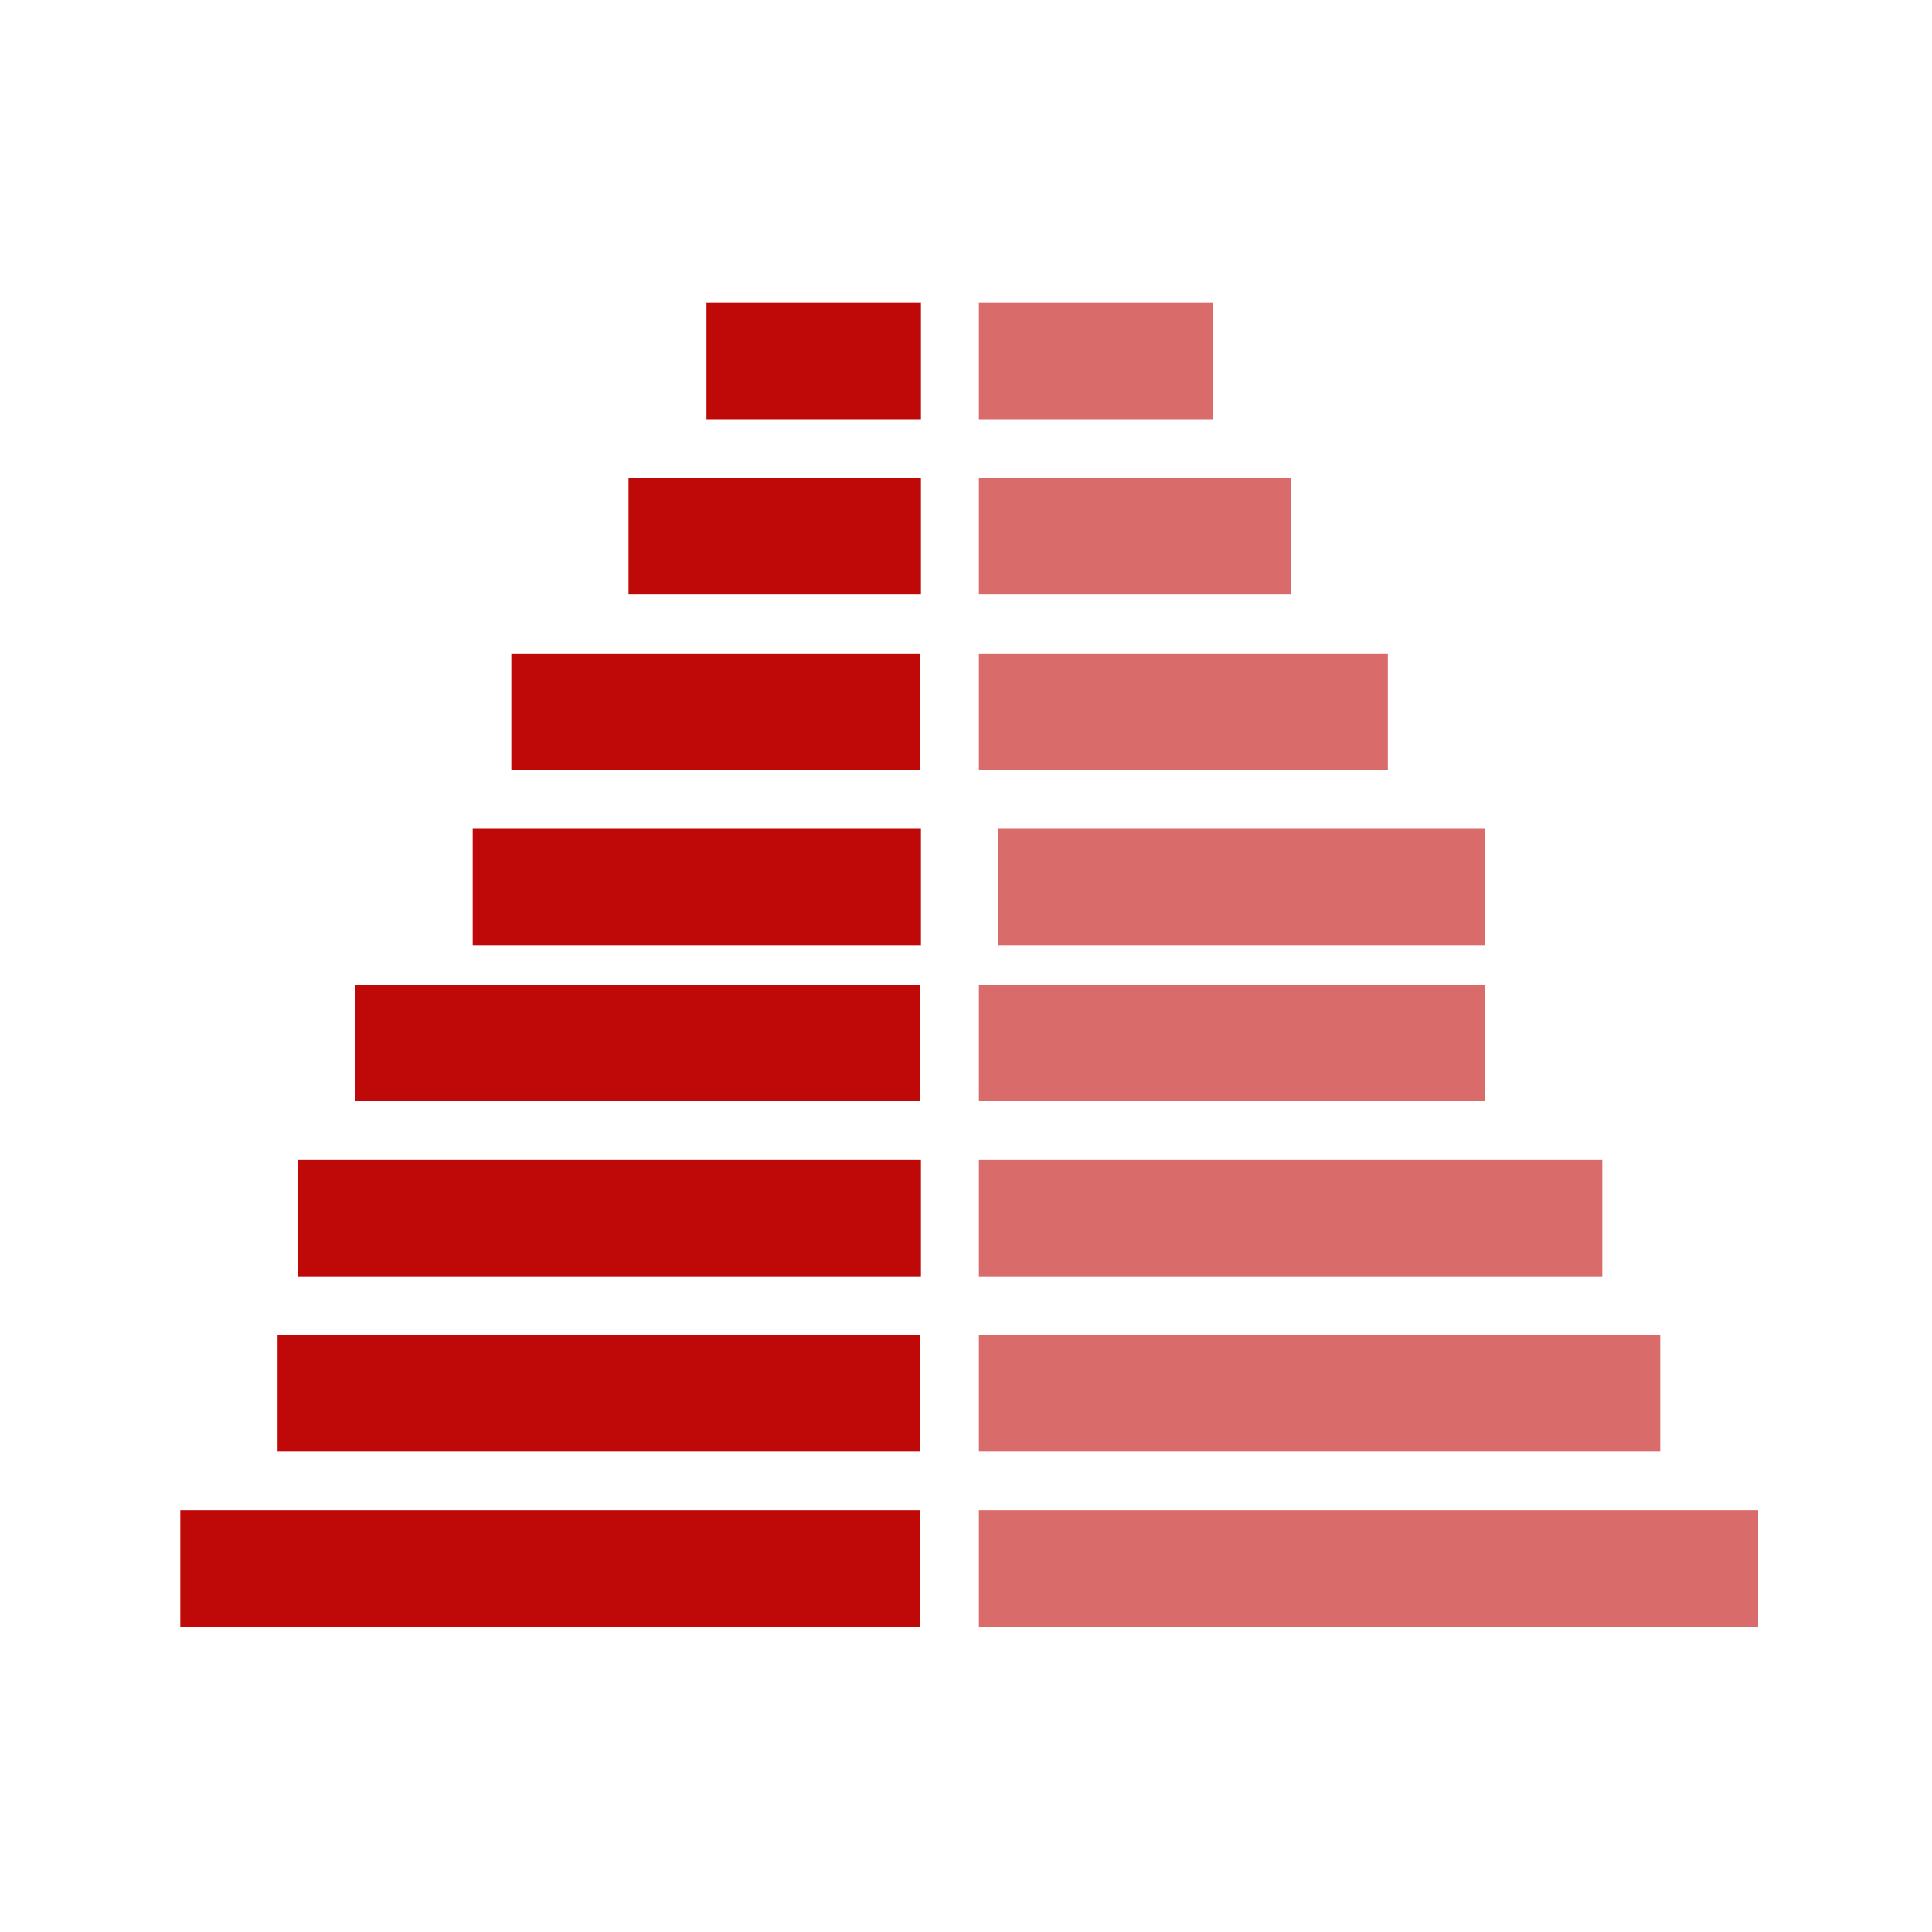 <?xml version="1.0" encoding="utf-8"?>
<!-- Generator: Adobe Illustrator 23.0.1, SVG Export Plug-In . SVG Version: 6.00 Build 0)  -->
<svg version="1.1" id="Capa_1" xmlns="http://www.w3.org/2000/svg" xmlns:xlink="http://www.w3.org/1999/xlink" x="0px" y="0px"
	 viewBox="0 0 300 300" style="enable-background:new 0 0 300 300;" xml:space="preserve">
<style type="text/css">
	.st0{fill:#BF0909;}
	.st1{opacity:0.6;fill:#BF0909;enable-background:new    ;}
</style>
<g>
	<g>
		<g>
			<rect x="28" y="234.5" class="st0" width="114.9" height="18.1"/>
			<rect x="152" y="234.5" class="st1" width="121" height="18.1"/>
			<rect x="43.1" y="207.3" class="st0" width="99.8" height="18.1"/>
			<rect x="152" y="207.3" class="st1" width="105.8" height="18.1"/>
			<rect x="46.2" y="180.1" class="st0" width="96.8" height="18.1"/>
			<rect x="55.2" y="152.9" class="st0" width="87.7" height="18.1"/>
			<rect x="73.4" y="128.7" class="st0" width="69.6" height="18.1"/>
			<rect x="152" y="180.1" class="st1" width="96.8" height="18.1"/>
			<rect x="152" y="152.9" class="st1" width="78.6" height="18.1"/>
			<rect x="155" y="128.7" class="st1" width="75.6" height="18.1"/>
			<rect x="79.4" y="101.5" class="st0" width="63.5" height="18.1"/>
			<rect x="152" y="101.5" class="st1" width="63.5" height="18.1"/>
			<rect x="97.6" y="74.2" class="st0" width="45.4" height="18.1"/>
			<rect x="152" y="74.2" class="st1" width="48.4" height="18.1"/>
			<rect x="109.7" y="47" class="st0" width="33.3" height="18.1"/>
			<rect x="152" y="47" class="st1" width="36.3" height="18.1"/>
		</g>
	</g>
</g>
</svg>
